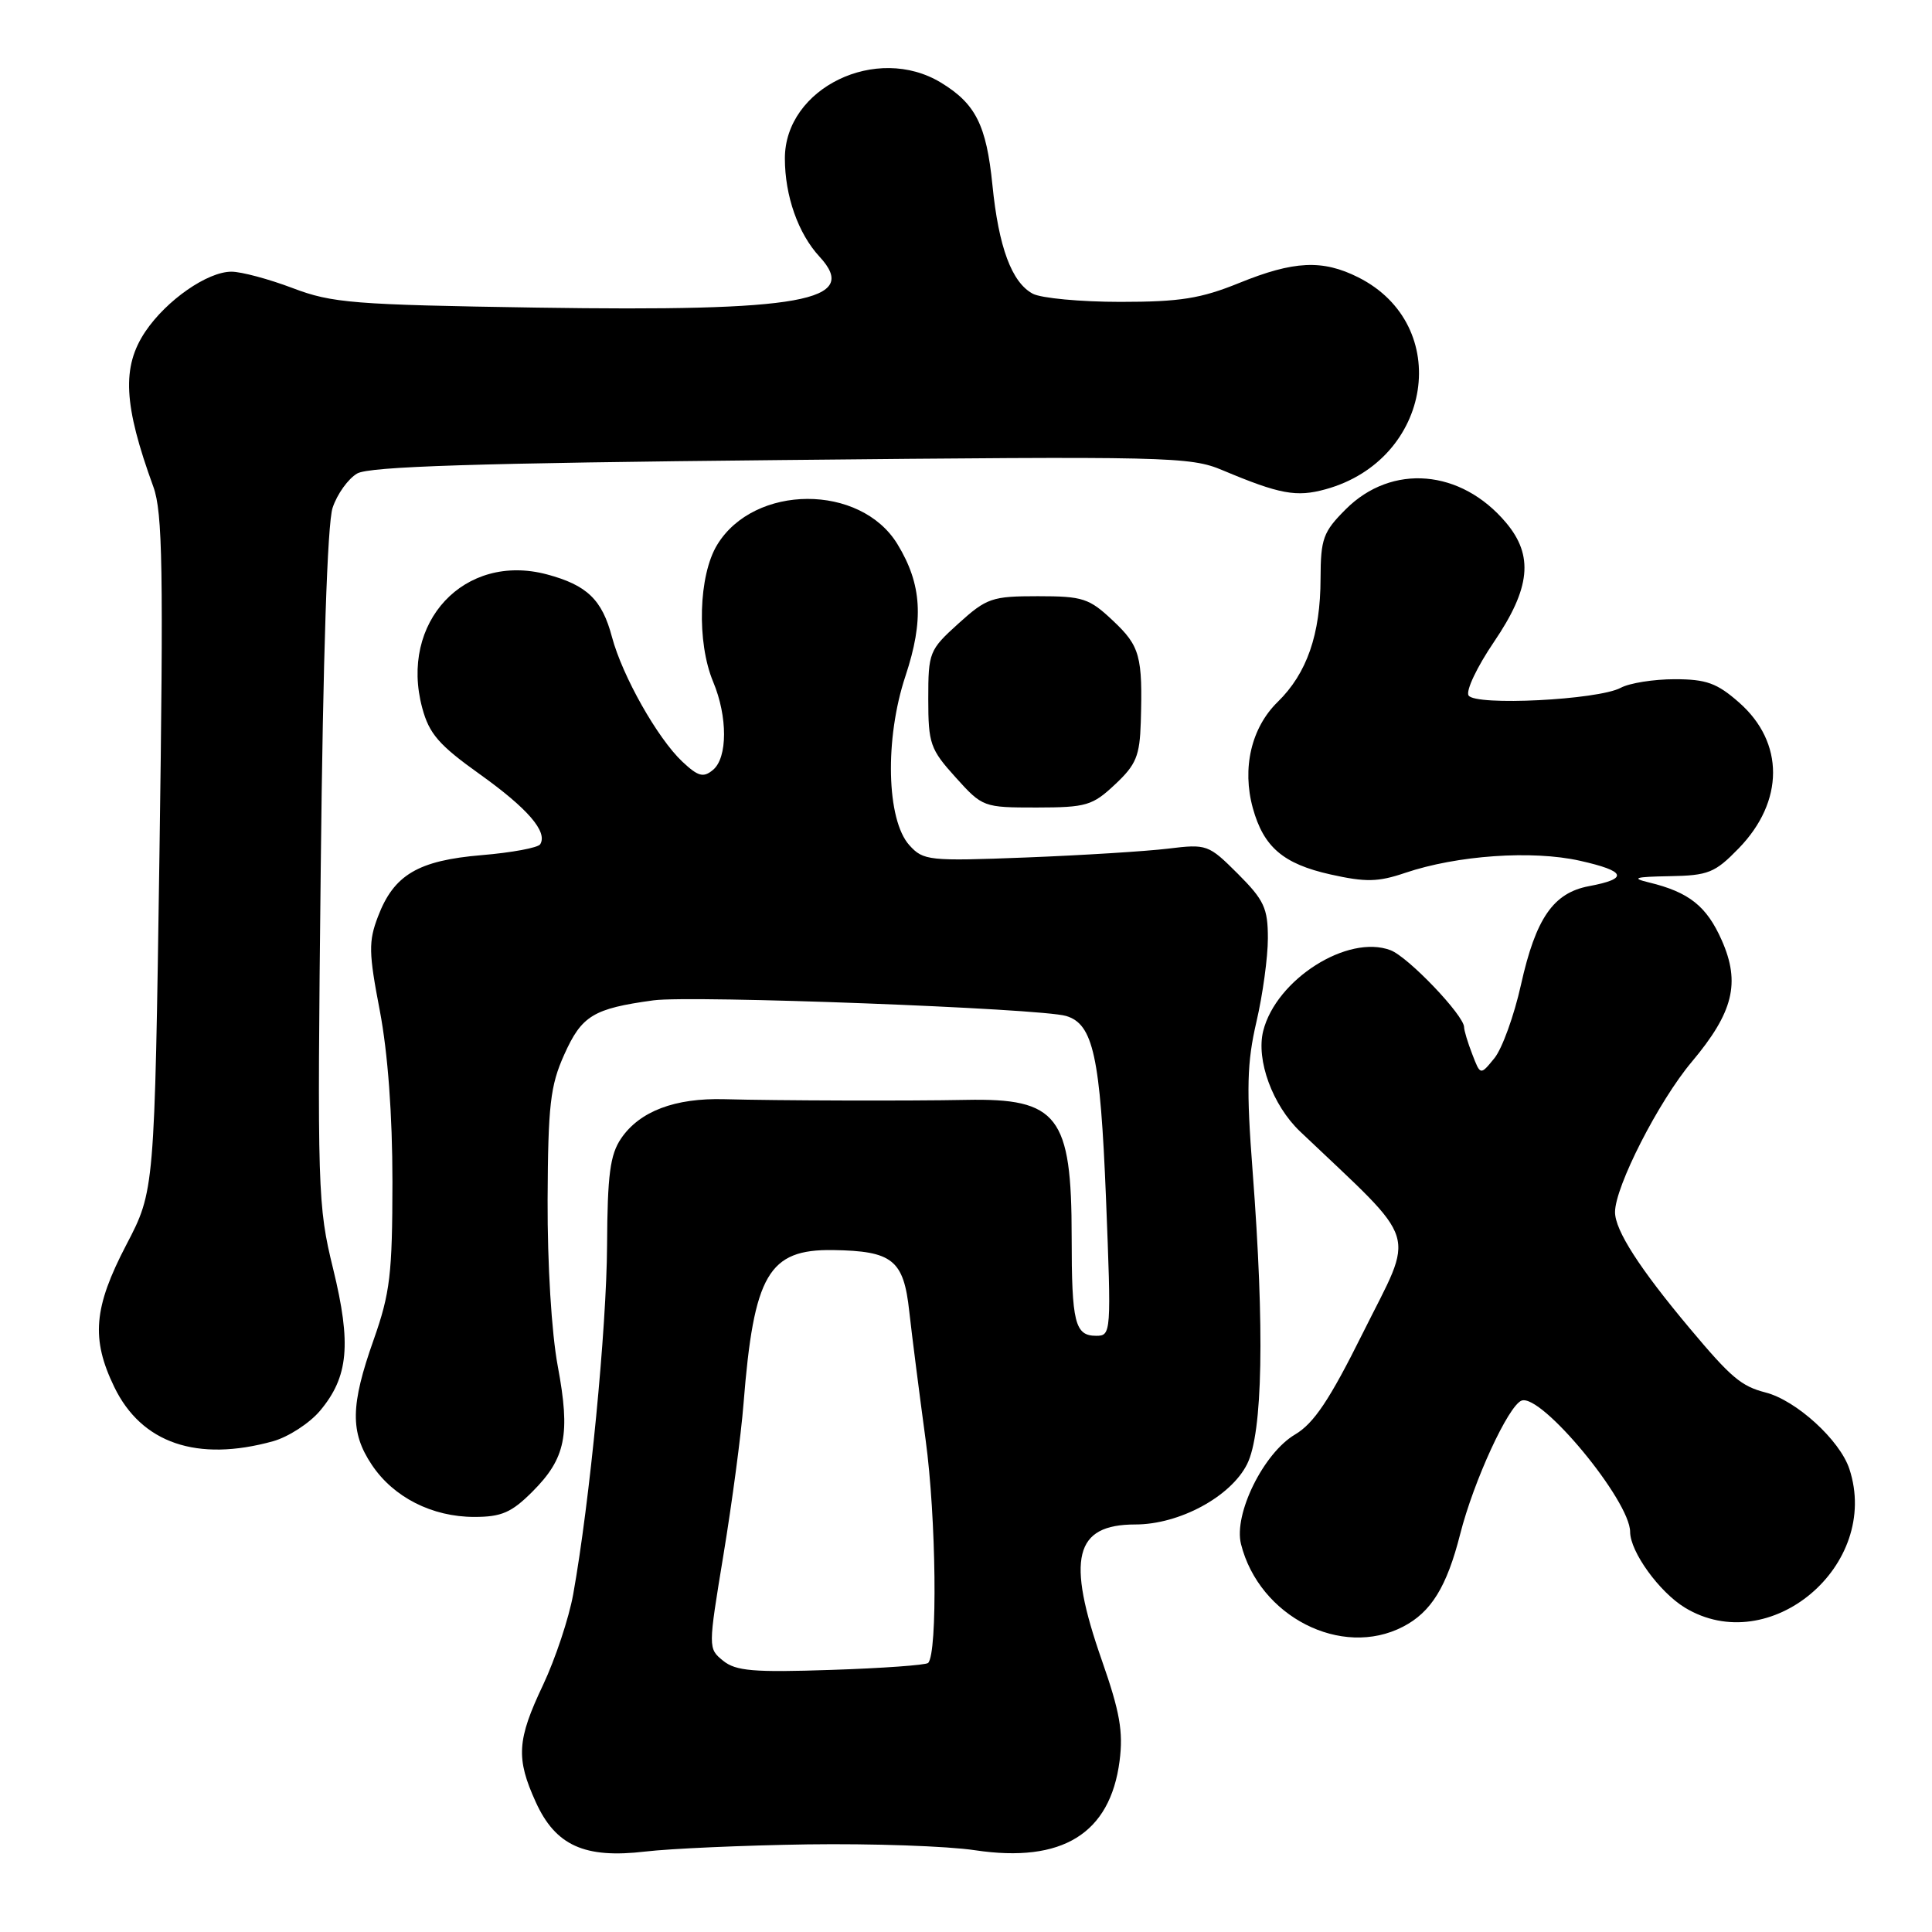 <?xml version="1.0" encoding="UTF-8" standalone="no"?>
<!DOCTYPE svg PUBLIC "-//W3C//DTD SVG 1.1//EN" "http://www.w3.org/Graphics/SVG/1.1/DTD/svg11.dtd" >
<svg xmlns="http://www.w3.org/2000/svg" xmlns:xlink="http://www.w3.org/1999/xlink" version="1.1" viewBox="0 0 256 256">
 <g >
 <path fill="currentColor"
d=" M 107.00 244.39 C 115.53 244.27 125.53 244.61 129.22 245.17 C 140.76 246.89 147.10 242.97 148.35 233.34 C 148.85 229.45 148.39 226.83 146.00 220.00 C 141.26 206.46 142.37 202.00 150.44 202.00 C 156.27 202.00 163.09 198.32 165.25 194.00 C 167.32 189.85 167.58 176.18 165.98 155.22 C 165.14 144.24 165.23 140.81 166.48 135.41 C 167.32 131.82 168.00 126.83 168.00 124.32 C 168.00 120.34 167.50 119.26 164.02 115.78 C 160.13 111.90 159.92 111.82 154.77 112.45 C 151.87 112.80 143.41 113.33 135.97 113.62 C 123.06 114.12 122.35 114.04 120.50 112.00 C 117.46 108.64 117.21 97.89 119.98 89.57 C 122.44 82.16 122.16 77.43 118.92 72.11 C 114.03 64.07 99.94 64.12 95.03 72.19 C 92.56 76.23 92.30 85.09 94.50 90.35 C 96.43 94.97 96.42 100.41 94.47 102.02 C 93.20 103.08 92.51 102.89 90.41 100.92 C 87.12 97.82 82.47 89.58 81.09 84.41 C 79.78 79.45 77.78 77.53 72.47 76.11 C 61.53 73.20 52.89 82.46 55.95 93.81 C 56.87 97.24 58.17 98.73 63.55 102.57 C 69.92 107.12 72.60 110.22 71.58 111.87 C 71.30 112.33 67.81 112.98 63.83 113.31 C 55.39 114.02 52.18 115.92 50.08 121.46 C 48.82 124.75 48.85 126.25 50.33 133.94 C 51.39 139.52 52.00 147.70 52.00 156.59 C 51.99 168.83 51.69 171.34 49.52 177.50 C 46.43 186.22 46.38 189.78 49.27 194.10 C 52.14 198.40 57.26 201.00 62.85 201.00 C 66.45 201.00 67.78 200.42 70.54 197.66 C 74.96 193.24 75.60 190.09 73.91 181.04 C 73.08 176.61 72.53 167.52 72.56 159.00 C 72.62 146.43 72.91 143.87 74.76 139.75 C 77.08 134.57 78.61 133.64 86.59 132.55 C 91.64 131.86 137.88 133.61 141.26 134.62 C 144.86 135.69 145.79 139.96 146.55 158.77 C 147.26 176.67 147.24 177.00 145.25 177.00 C 142.43 177.00 142.00 175.28 142.00 163.89 C 142.00 147.85 140.19 145.50 128.00 145.74 C 120.61 145.89 102.80 145.84 96.00 145.65 C 89.42 145.47 84.75 147.25 82.30 150.85 C 80.84 153.00 80.49 155.65 80.44 165.00 C 80.38 176.01 78.14 199.07 75.95 211.26 C 75.38 214.42 73.58 219.82 71.96 223.26 C 68.50 230.55 68.35 232.98 70.99 238.78 C 73.61 244.55 77.45 246.29 85.50 245.34 C 88.80 244.95 98.47 244.52 107.00 244.39 Z  M 185.90 215.55 C 189.63 213.63 191.71 210.26 193.48 203.28 C 195.27 196.23 199.86 186.27 201.61 185.59 C 204.21 184.60 215.99 198.84 216.00 202.98 C 216.01 205.62 219.86 210.94 223.24 213.01 C 234.49 219.86 249.26 207.41 245.05 194.64 C 243.79 190.82 238.01 185.55 233.94 184.51 C 230.72 183.68 229.37 182.54 223.89 176.00 C 217.25 168.08 214.00 163.03 214.00 160.61 C 214.00 157.24 219.78 145.92 224.16 140.71 C 229.68 134.14 230.64 130.24 228.14 124.59 C 226.14 120.07 223.80 118.21 218.50 116.93 C 216.09 116.35 216.62 116.18 221.20 116.10 C 226.37 116.01 227.23 115.66 230.39 112.41 C 236.44 106.18 236.46 98.37 230.43 93.08 C 227.51 90.51 226.09 90.00 221.90 90.00 C 219.13 90.00 215.91 90.51 214.75 91.14 C 211.73 92.75 195.47 93.56 194.59 92.15 C 194.21 91.53 195.72 88.35 197.95 85.07 C 202.80 77.93 203.24 73.63 199.56 69.26 C 193.59 62.16 184.41 61.39 178.32 67.48 C 175.32 70.48 175.00 71.37 174.98 76.65 C 174.97 84.06 173.17 89.23 169.30 93.01 C 165.80 96.43 164.55 101.79 166.01 107.09 C 167.44 112.25 170.04 114.47 176.30 115.87 C 180.97 116.91 182.60 116.88 186.19 115.66 C 193.08 113.33 203.03 112.64 209.33 114.05 C 215.49 115.43 215.85 116.43 210.55 117.42 C 205.82 118.31 203.50 121.67 201.54 130.47 C 200.63 134.57 199.04 138.96 198.02 140.21 C 196.16 142.50 196.16 142.50 195.08 139.68 C 194.48 138.14 194.00 136.53 194.00 136.11 C 194.00 134.55 186.60 126.80 184.26 125.91 C 178.59 123.75 169.10 129.77 167.38 136.61 C 166.42 140.45 168.62 146.46 172.27 149.93 C 188.32 165.20 187.53 162.67 180.58 176.64 C 176.18 185.49 174.10 188.60 171.60 190.08 C 167.43 192.54 163.44 200.63 164.44 204.60 C 166.85 214.20 177.75 219.77 185.90 215.55 Z  M 36.19 190.97 C 38.21 190.40 41.01 188.59 42.40 186.94 C 46.18 182.44 46.58 178.10 44.14 168.12 C 42.09 159.76 42.03 157.82 42.50 115.02 C 42.80 86.98 43.38 69.37 44.07 67.29 C 44.67 65.47 46.14 63.43 47.33 62.74 C 48.95 61.81 63.16 61.36 103.50 60.96 C 154.92 60.44 157.71 60.50 162.00 62.31 C 169.57 65.49 171.78 65.90 175.65 64.83 C 189.82 60.92 192.57 43.08 179.98 36.75 C 175.24 34.37 171.45 34.55 164.19 37.50 C 159.11 39.56 156.37 40.00 148.45 40.00 C 143.18 40.00 137.96 39.51 136.85 38.92 C 134.06 37.43 132.32 32.75 131.50 24.50 C 130.70 16.58 129.28 13.75 124.70 10.96 C 116.17 5.76 104.00 11.66 104.00 20.99 C 104.00 25.95 105.76 30.95 108.59 34.01 C 114.05 39.91 106.34 41.30 71.08 40.76 C 46.80 40.38 44.00 40.16 38.77 38.17 C 35.63 36.98 31.98 36.00 30.67 36.00 C 27.49 36.00 22.07 39.77 19.27 43.92 C 16.11 48.62 16.36 53.63 20.32 64.50 C 21.55 67.88 21.67 75.42 21.13 113.14 C 20.48 157.78 20.48 157.78 16.74 164.94 C 12.40 173.25 12.05 177.40 15.14 183.78 C 18.75 191.24 26.12 193.76 36.19 190.97 Z  M 147.75 103.94 C 150.55 101.32 151.02 100.17 151.16 95.70 C 151.42 86.94 151.06 85.62 147.48 82.25 C 144.32 79.27 143.49 79.00 137.52 79.00 C 131.44 79.00 130.74 79.24 127.00 82.62 C 123.13 86.12 123.00 86.44 123.00 92.61 C 123.00 98.54 123.26 99.28 126.62 103.00 C 130.19 106.96 130.31 107.00 137.37 107.00 C 143.94 106.99 144.76 106.75 147.75 103.94 Z  M 95.82 220.06 C 93.82 218.43 93.82 218.43 95.87 205.97 C 97.00 199.11 98.20 190.12 98.52 186.00 C 99.88 168.86 101.83 165.52 110.37 165.64 C 118.27 165.76 119.74 166.94 120.48 173.75 C 120.83 176.91 121.81 184.58 122.65 190.79 C 124.05 201.04 124.26 219.08 122.98 220.35 C 122.70 220.63 116.93 221.05 110.15 221.27 C 99.85 221.62 97.50 221.42 95.82 220.06 Z "/>
</g>
</svg>